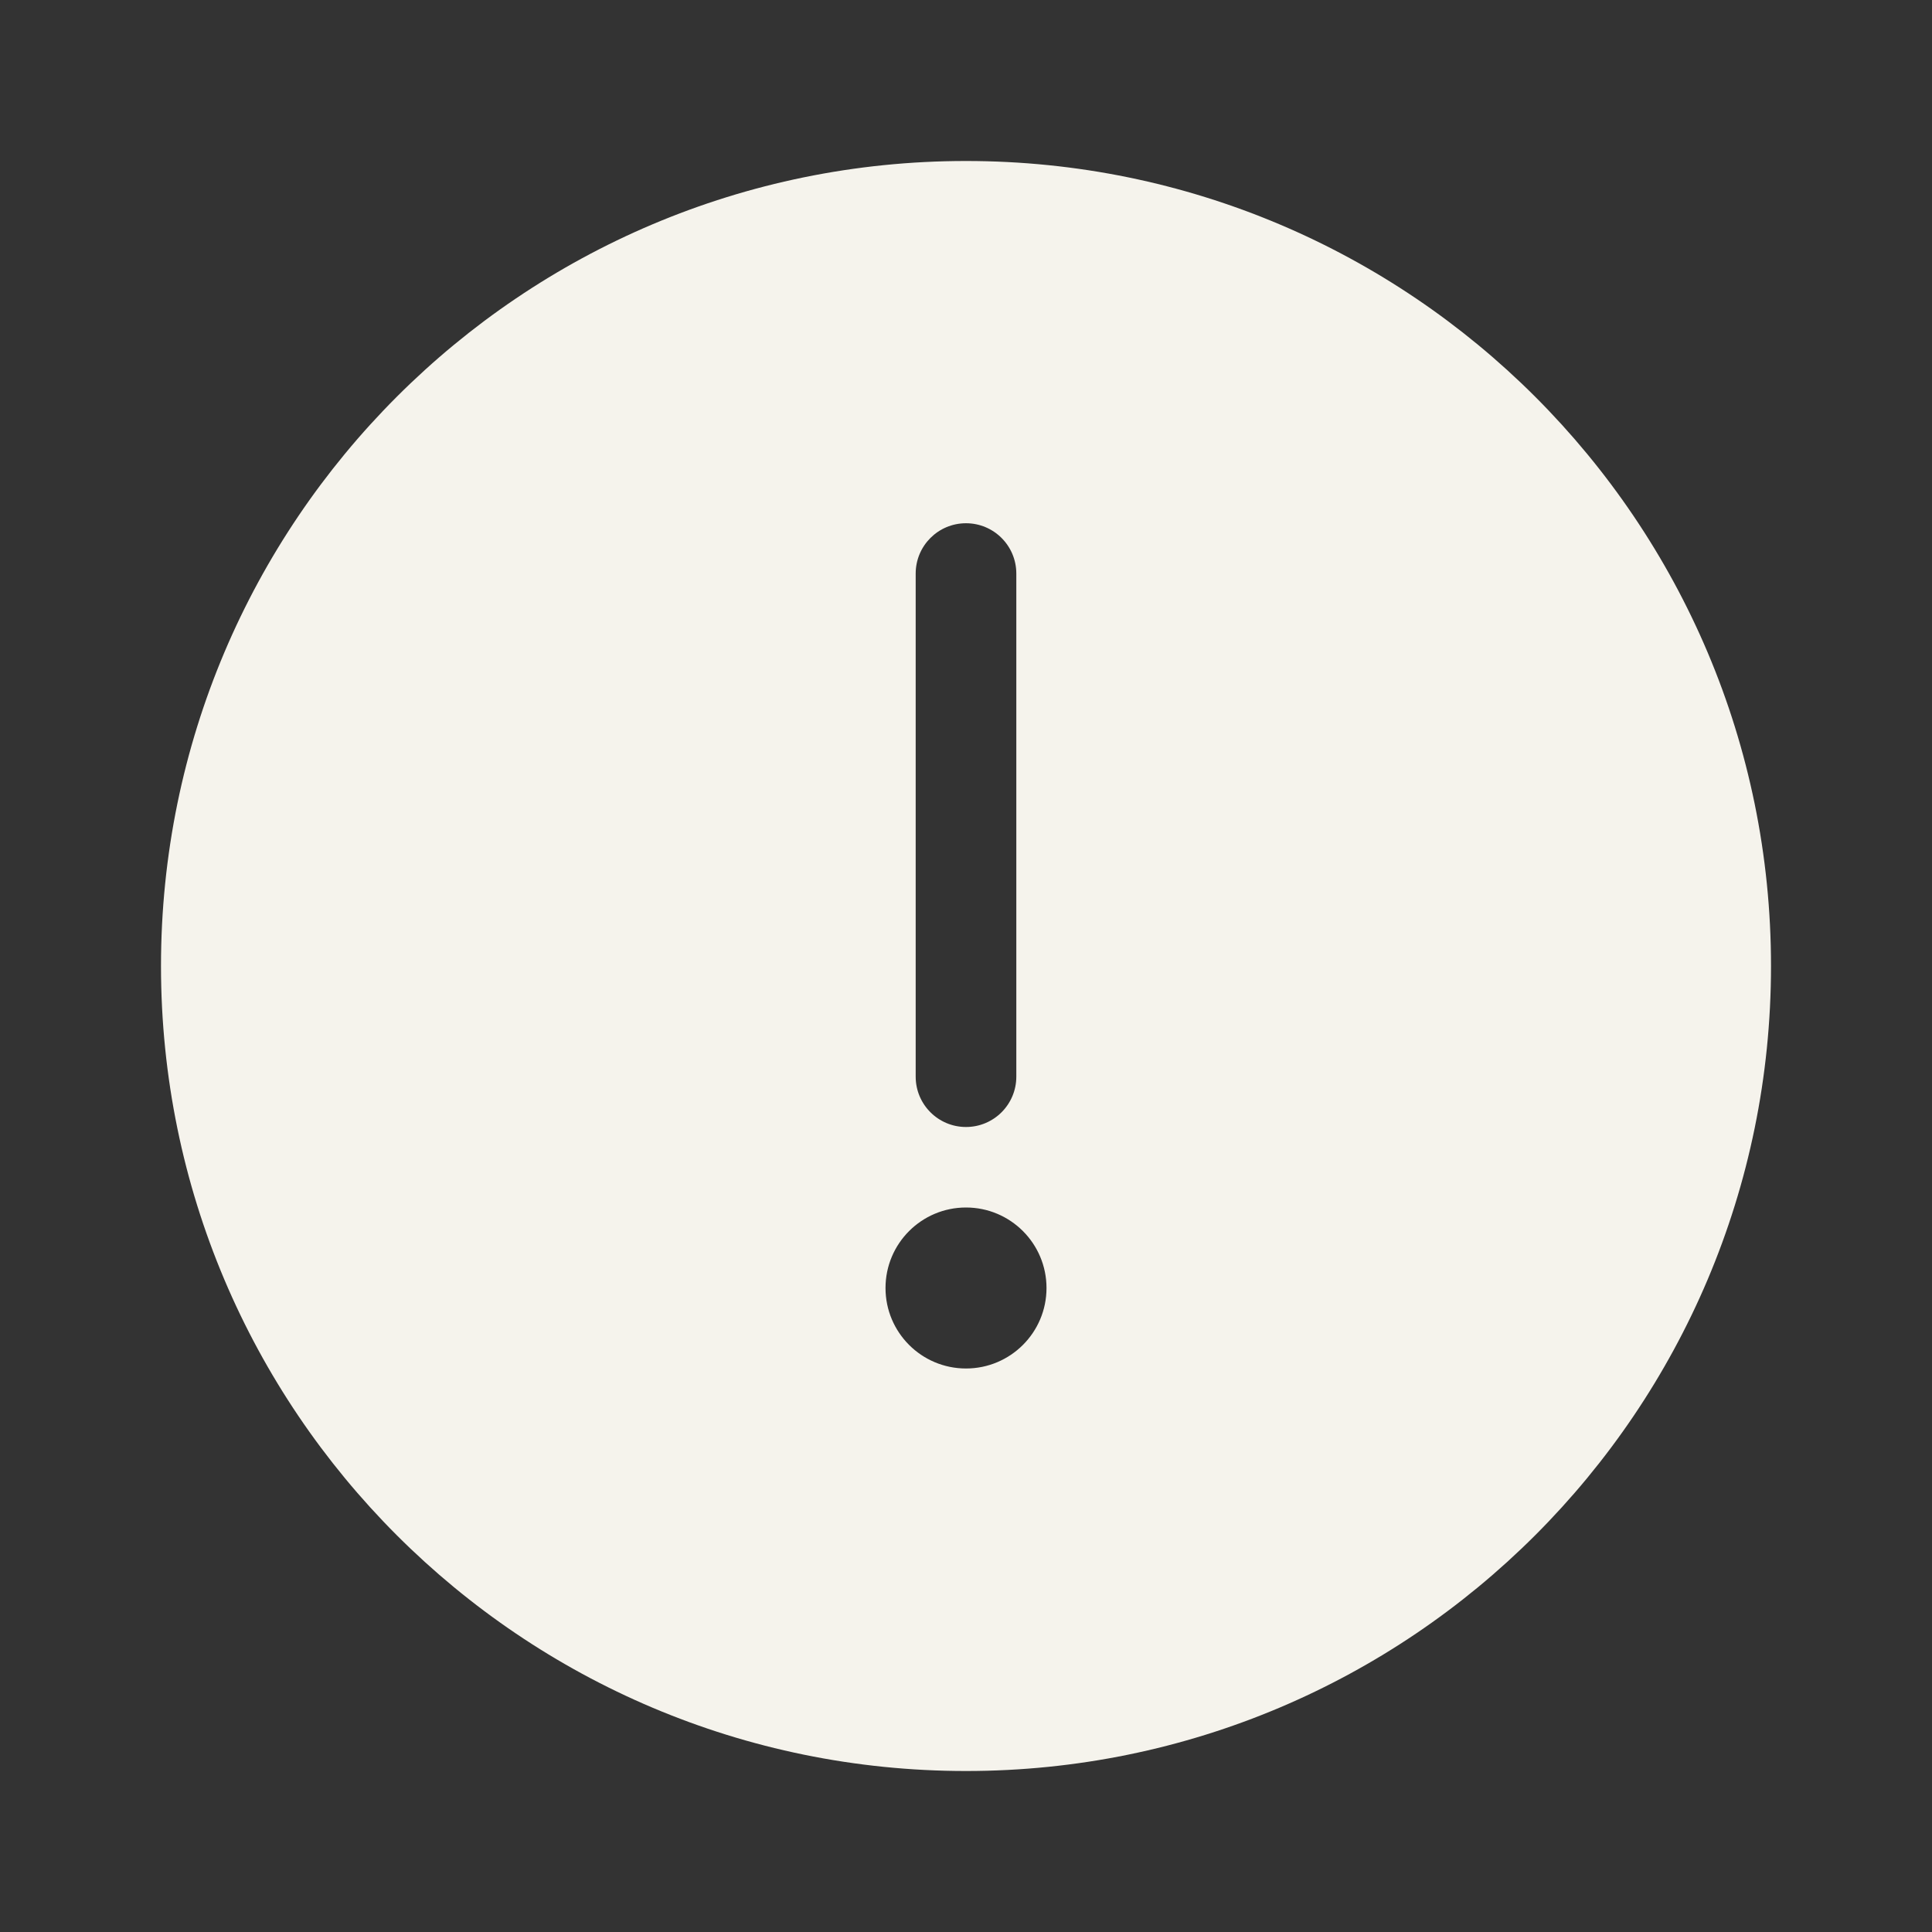 <svg width="94" height="94" viewBox="0 0 94 94" fill="none" xmlns="http://www.w3.org/2000/svg">
<rect x="0" y="0" width="94" height="94" fill="#333333" stroke="none"/>
<path d="M47 7.833C25.369 7.833 7.833 25.369 7.833 47C7.833 68.631 25.369 86.167 47 86.167C68.631 86.167 86.167 68.631 86.167 47C86.167 25.369 68.631 7.833 47 7.833ZM47 25.458C48.352 25.458 49.448 26.554 49.448 27.906V52.385C49.448 53.737 48.352 54.833 47 54.833C45.648 54.833 44.552 53.737 44.552 52.385V27.906C44.552 26.554 45.648 25.458 47 25.458ZM47 66.583C44.837 66.583 43.084 64.83 43.084 62.667C43.084 60.504 44.837 58.75 47 58.75C49.163 58.75 50.917 60.504 50.917 62.667C50.917 64.83 49.163 66.583 47 66.583Z" fill="#F5F3EC"/>
</svg>
